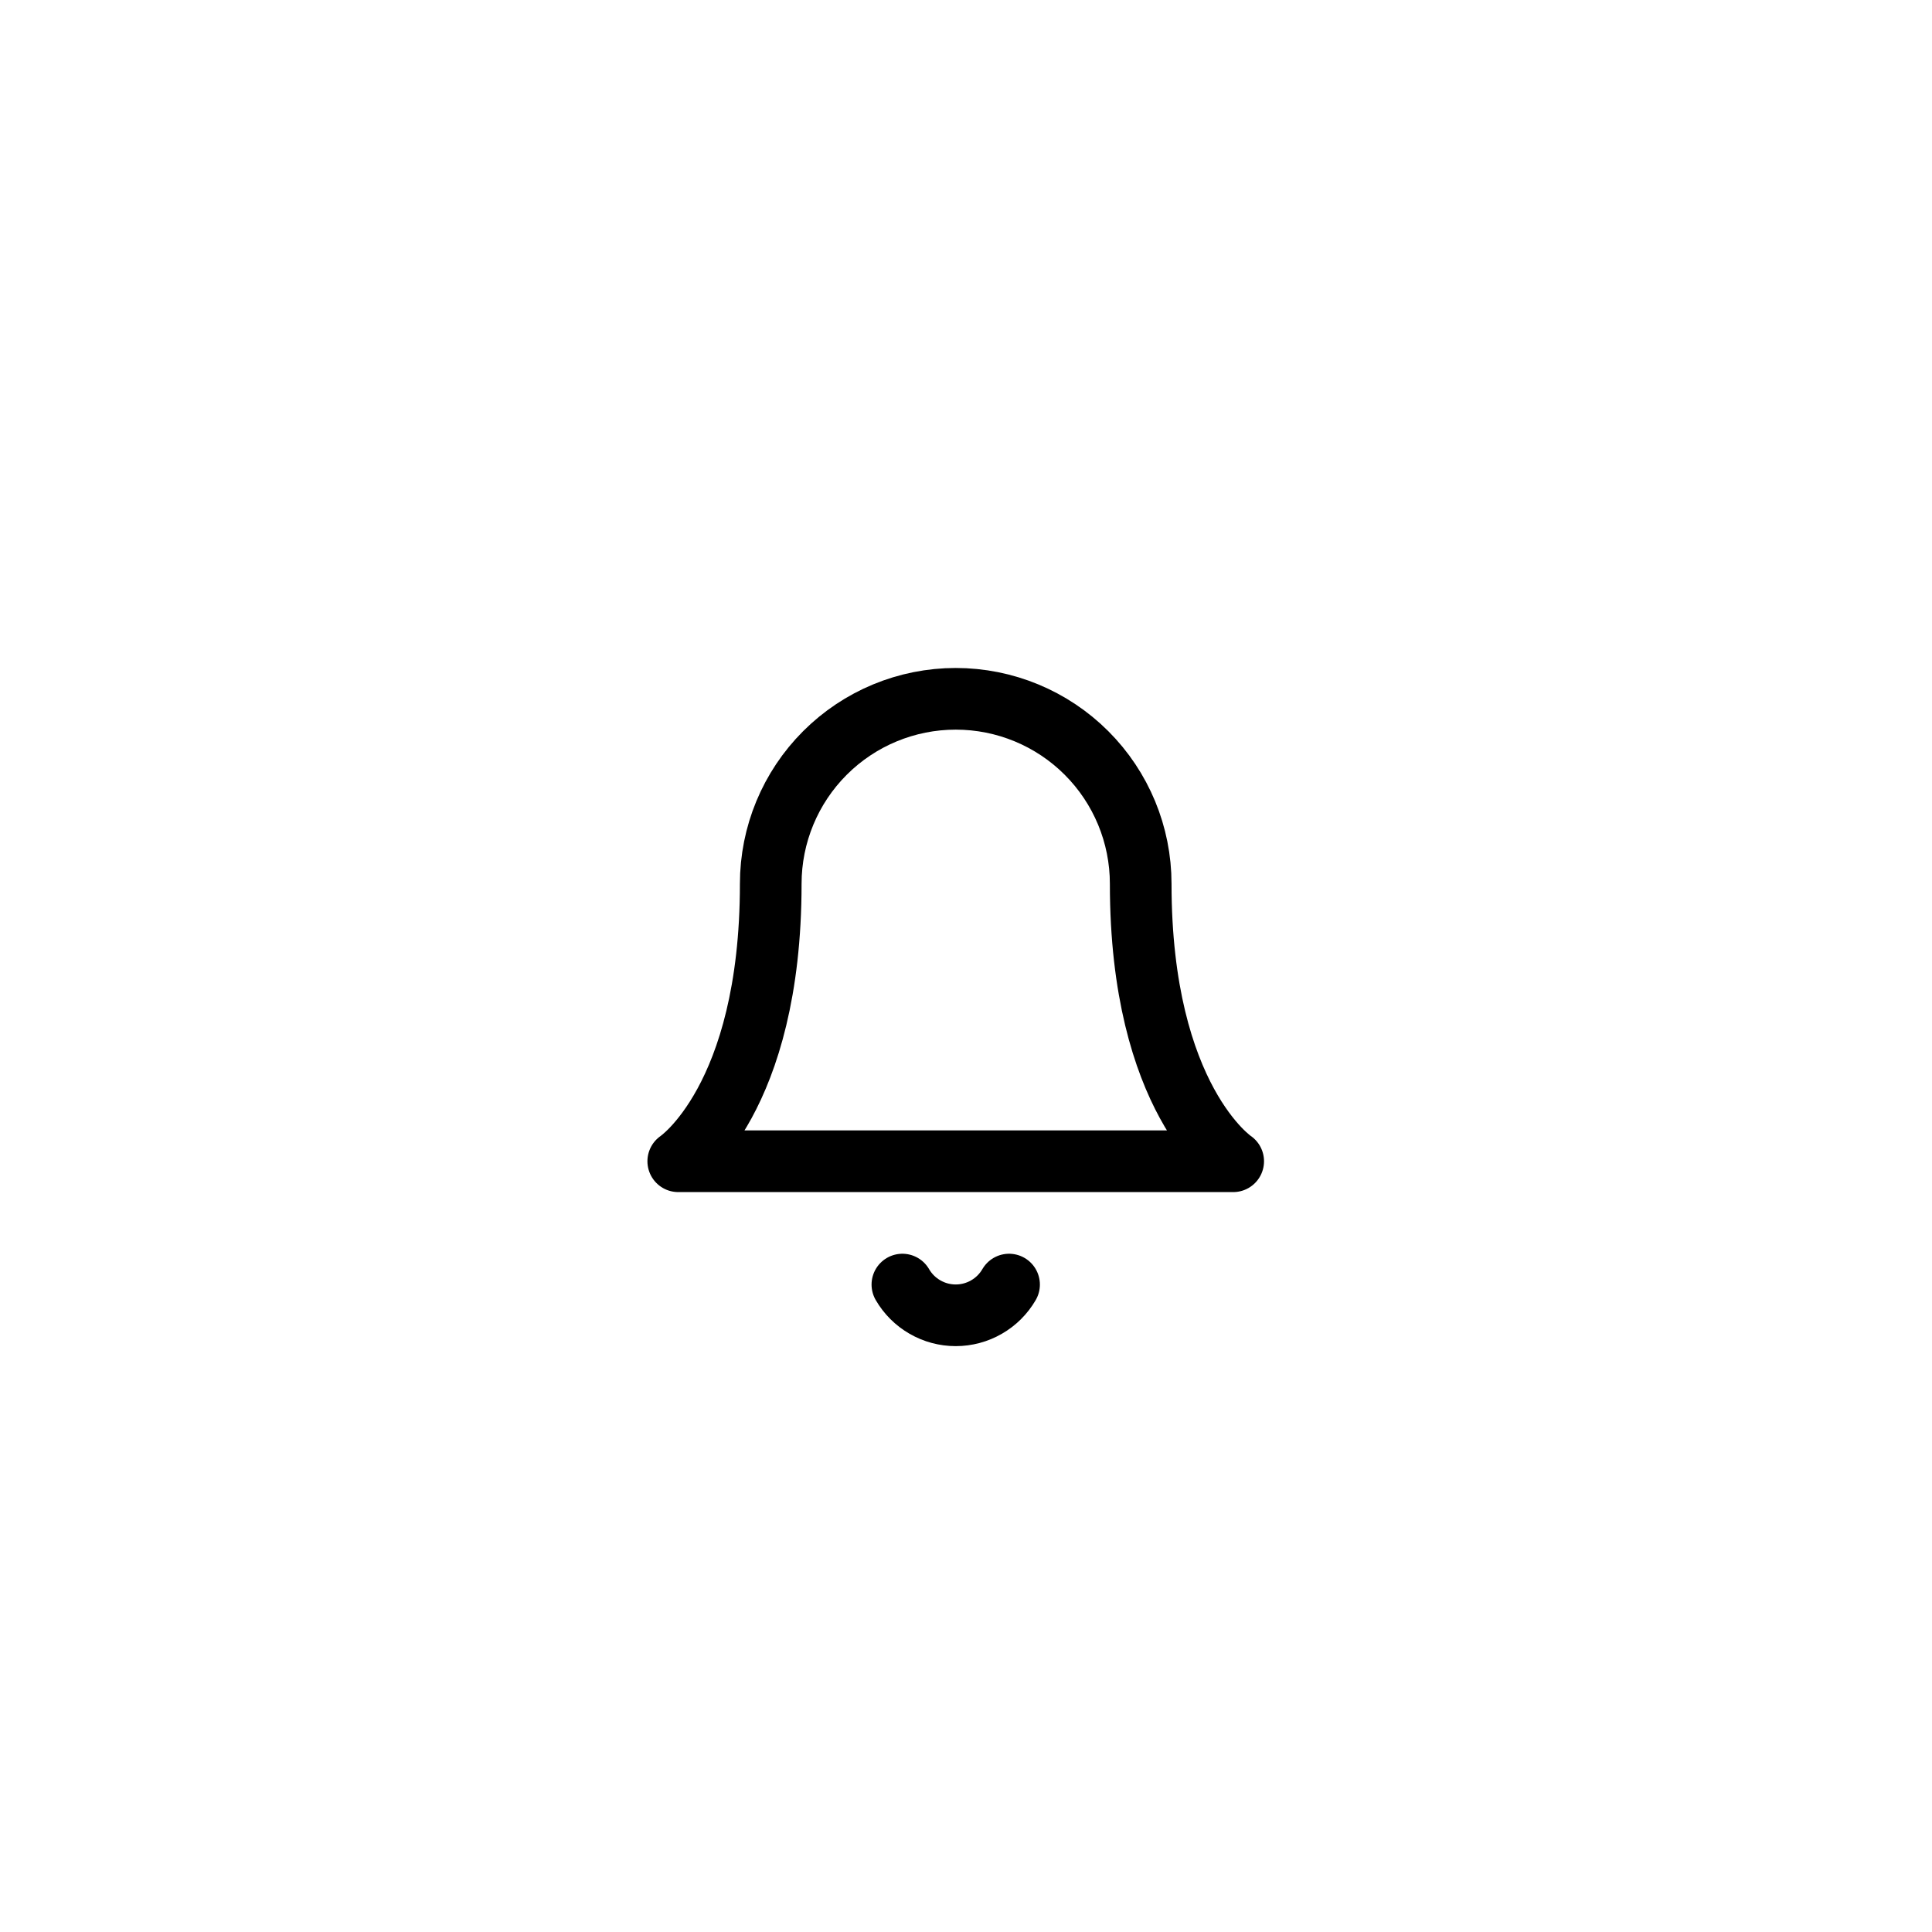<svg width="94" height="94" viewBox="0 0 94 94" fill="none" xmlns="http://www.w3.org/2000/svg">
<g filter="url(#filter0_d_65_1062)">
<path d="M72 13H22C18.686 13 16 15.686 16 19V69C16 72.314 18.686 75 22 75H72C75.314 75 78 72.314 78 69V19C78 15.686 75.314 13 72 13Z" fill="white"/>
<path d="M55.5 40C55.5 37.613 54.552 35.324 52.864 33.636C51.176 31.948 48.887 31 46.5 31C44.113 31 41.824 31.948 40.136 33.636C38.448 35.324 37.5 37.613 37.5 40C37.5 50.5 33 53.5 33 53.5H60C60 53.5 55.5 50.5 55.5 40Z" stroke="black" stroke-width="3" stroke-linecap="round" stroke-linejoin="round"/>
<path d="M49.095 59.5C48.831 59.955 48.453 60.332 47.997 60.594C47.542 60.857 47.026 60.995 46.5 60.995C45.974 60.995 45.458 60.857 45.003 60.594C44.547 60.332 44.169 59.955 43.905 59.5" stroke="black" stroke-width="3" stroke-linecap="round" stroke-linejoin="round"/>
</g>
<defs>
<filter id="filter0_d_65_1062" x="0" y="0" width="94" height="94" filterUnits="userSpaceOnUse" color-interpolation-filters="sRGB">
<feFlood flood-opacity="0" result="BackgroundImageFix"/>
<feColorMatrix in="SourceAlpha" type="matrix" values="0 0 0 0 0 0 0 0 0 0 0 0 0 0 0 0 0 0 127 0" result="hardAlpha"/>
<feOffset dy="3"/>
<feGaussianBlur stdDeviation="8"/>
<feColorMatrix type="matrix" values="0 0 0 0 0.271 0 0 0 0 0.231 0 0 0 0 0.718 0 0 0 0.059 0"/>
<feBlend mode="normal" in2="BackgroundImageFix" result="effect1_dropShadow_65_1062"/>
<feBlend mode="normal" in="SourceGraphic" in2="effect1_dropShadow_65_1062" result="shape"/>
</filter>
</defs>
</svg>
